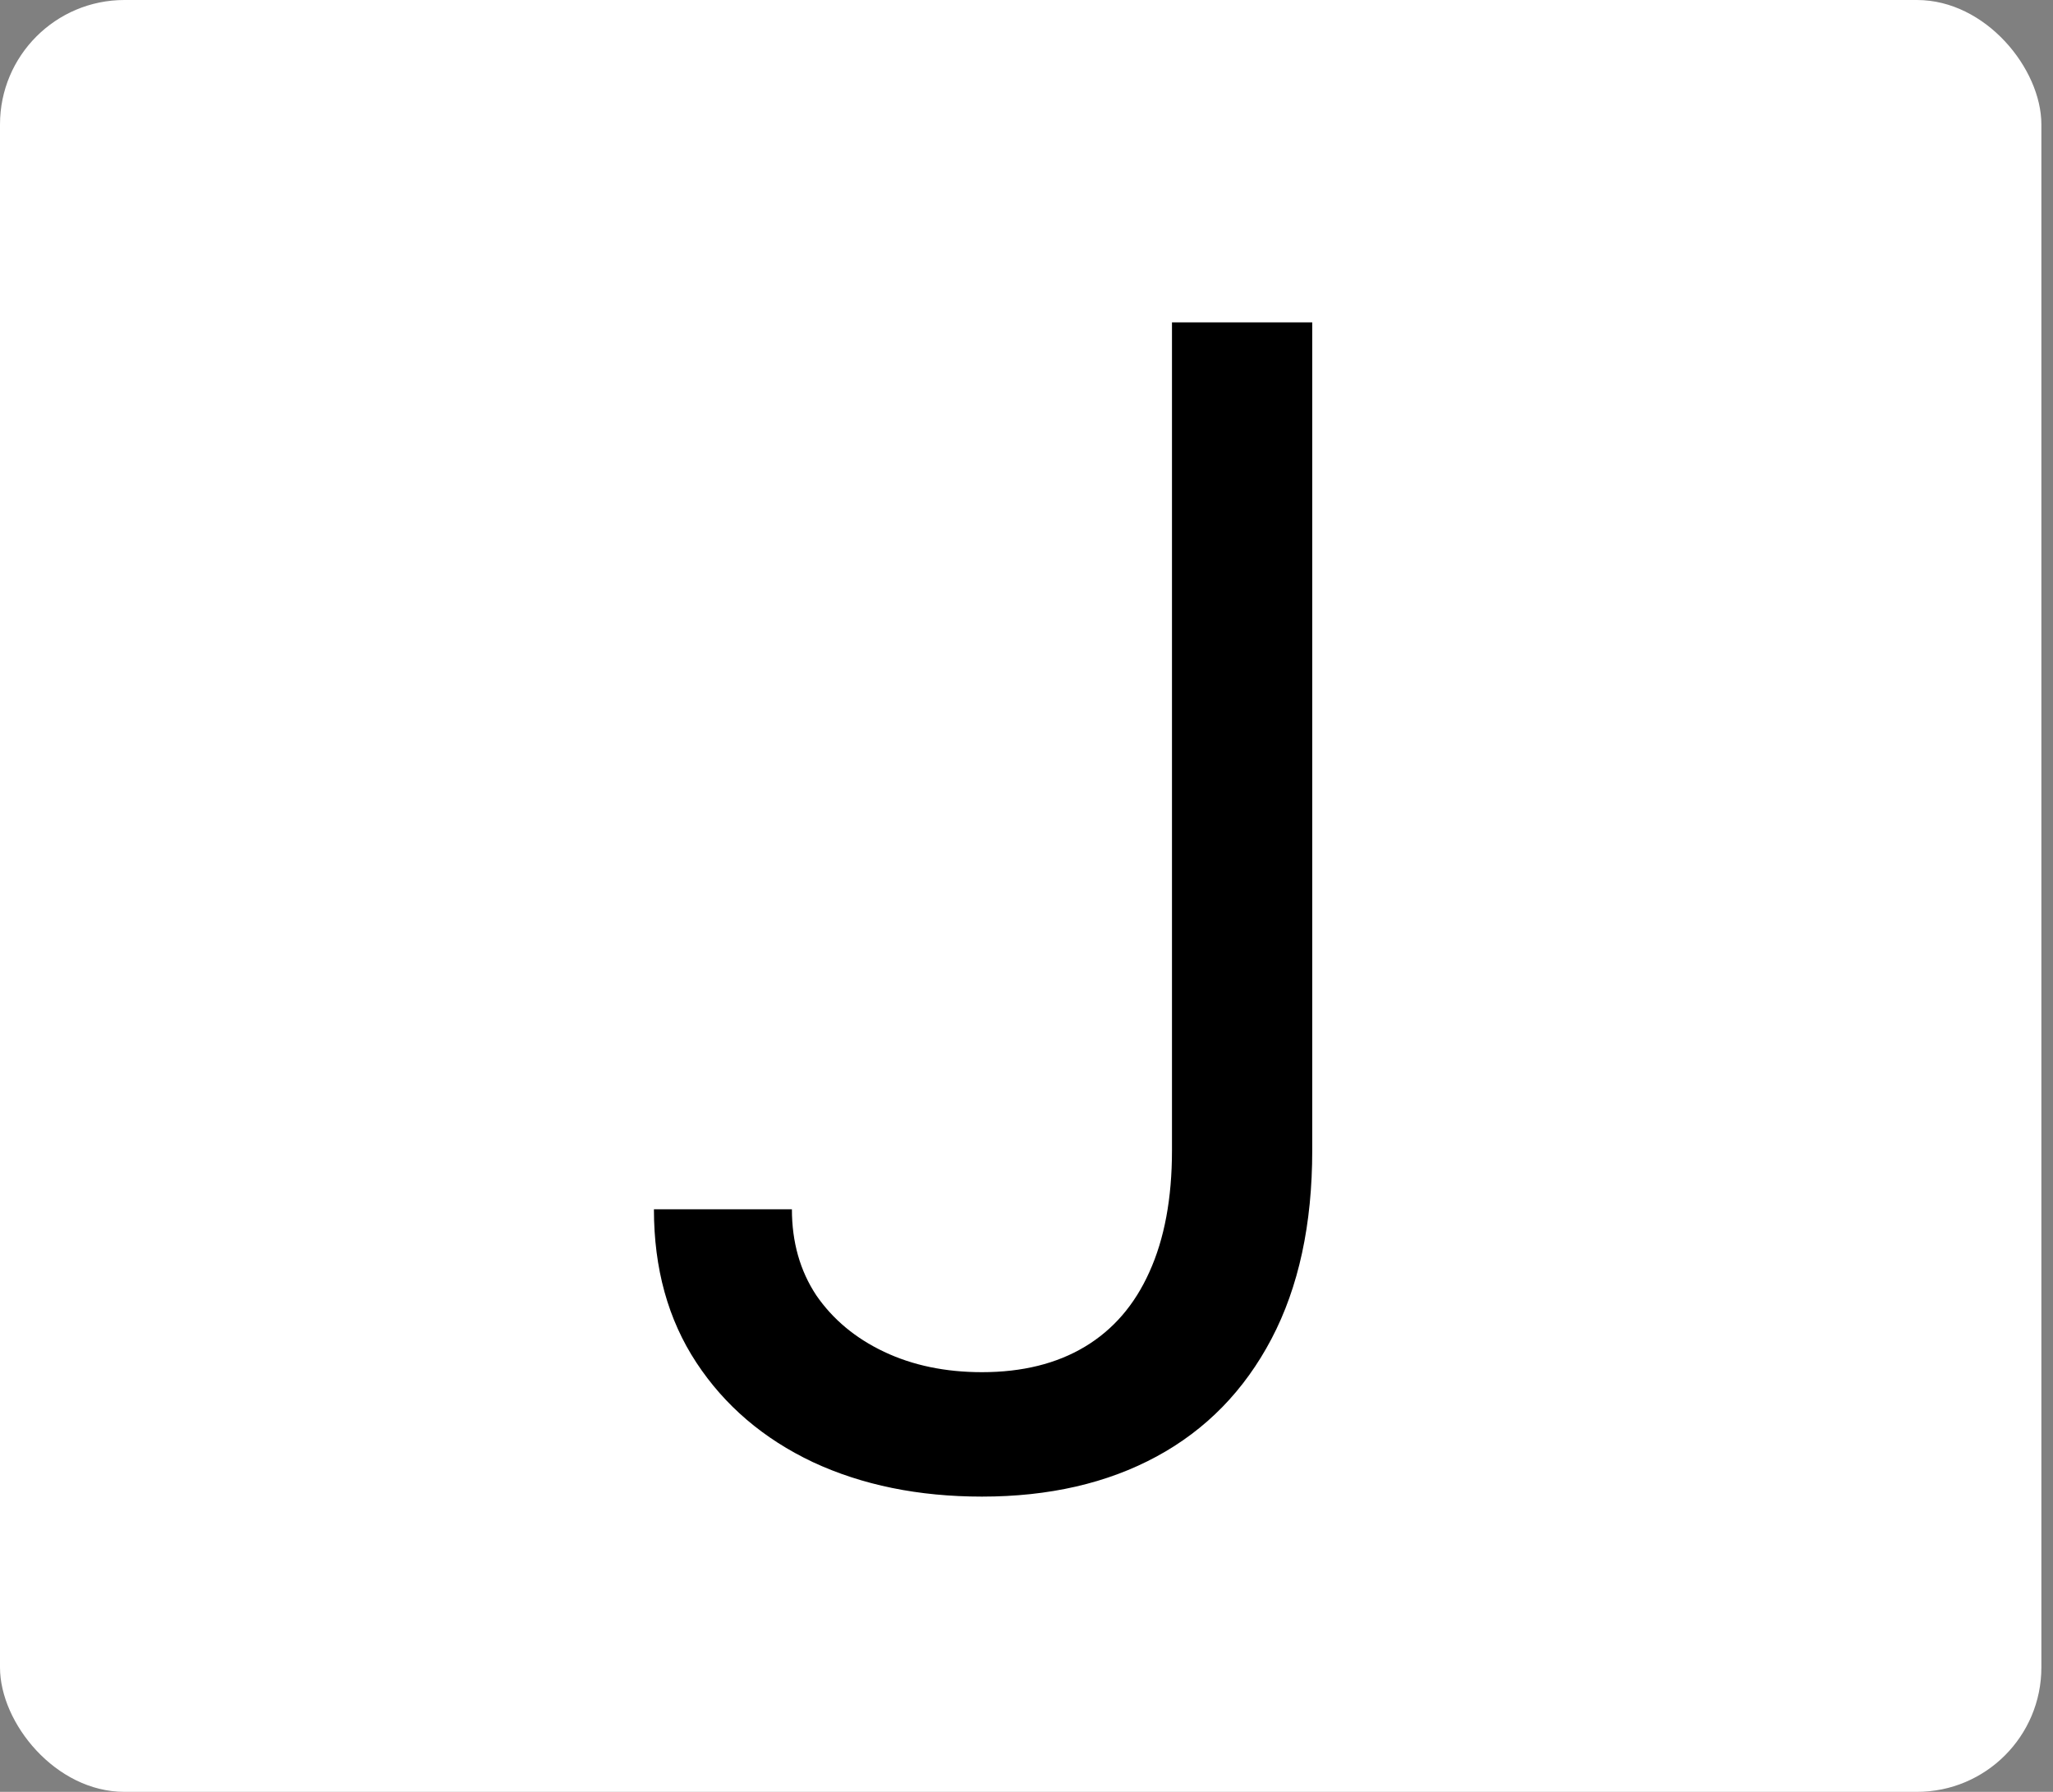 <svg width="165" height="144" viewBox="0 0 165 144" fill="none" xmlns="http://www.w3.org/2000/svg">
<rect x="0" y="0" width="165" height="144" fill="#808080" stroke="none"/>
<rect width="164.066" height="144" rx="10" fill="white"/>
<path d="M94.192 25.909H105.465V92.454C105.465 98.394 104.374 103.439 102.192 107.591C100.01 111.742 96.934 114.894 92.965 117.045C88.995 119.197 84.313 120.273 78.919 120.273C73.828 120.273 69.298 119.348 65.328 117.5C61.358 115.621 58.237 112.955 55.965 109.5C53.692 106.045 52.556 101.939 52.556 97.182H63.646C63.646 99.818 64.298 102.121 65.601 104.091C66.934 106.03 68.752 107.545 71.055 108.636C73.359 109.727 75.98 110.273 78.919 110.273C82.162 110.273 84.919 109.591 87.192 108.227C89.465 106.864 91.192 104.864 92.374 102.227C93.586 99.561 94.192 96.303 94.192 92.454V25.909Z" fill="black"/>
</svg>